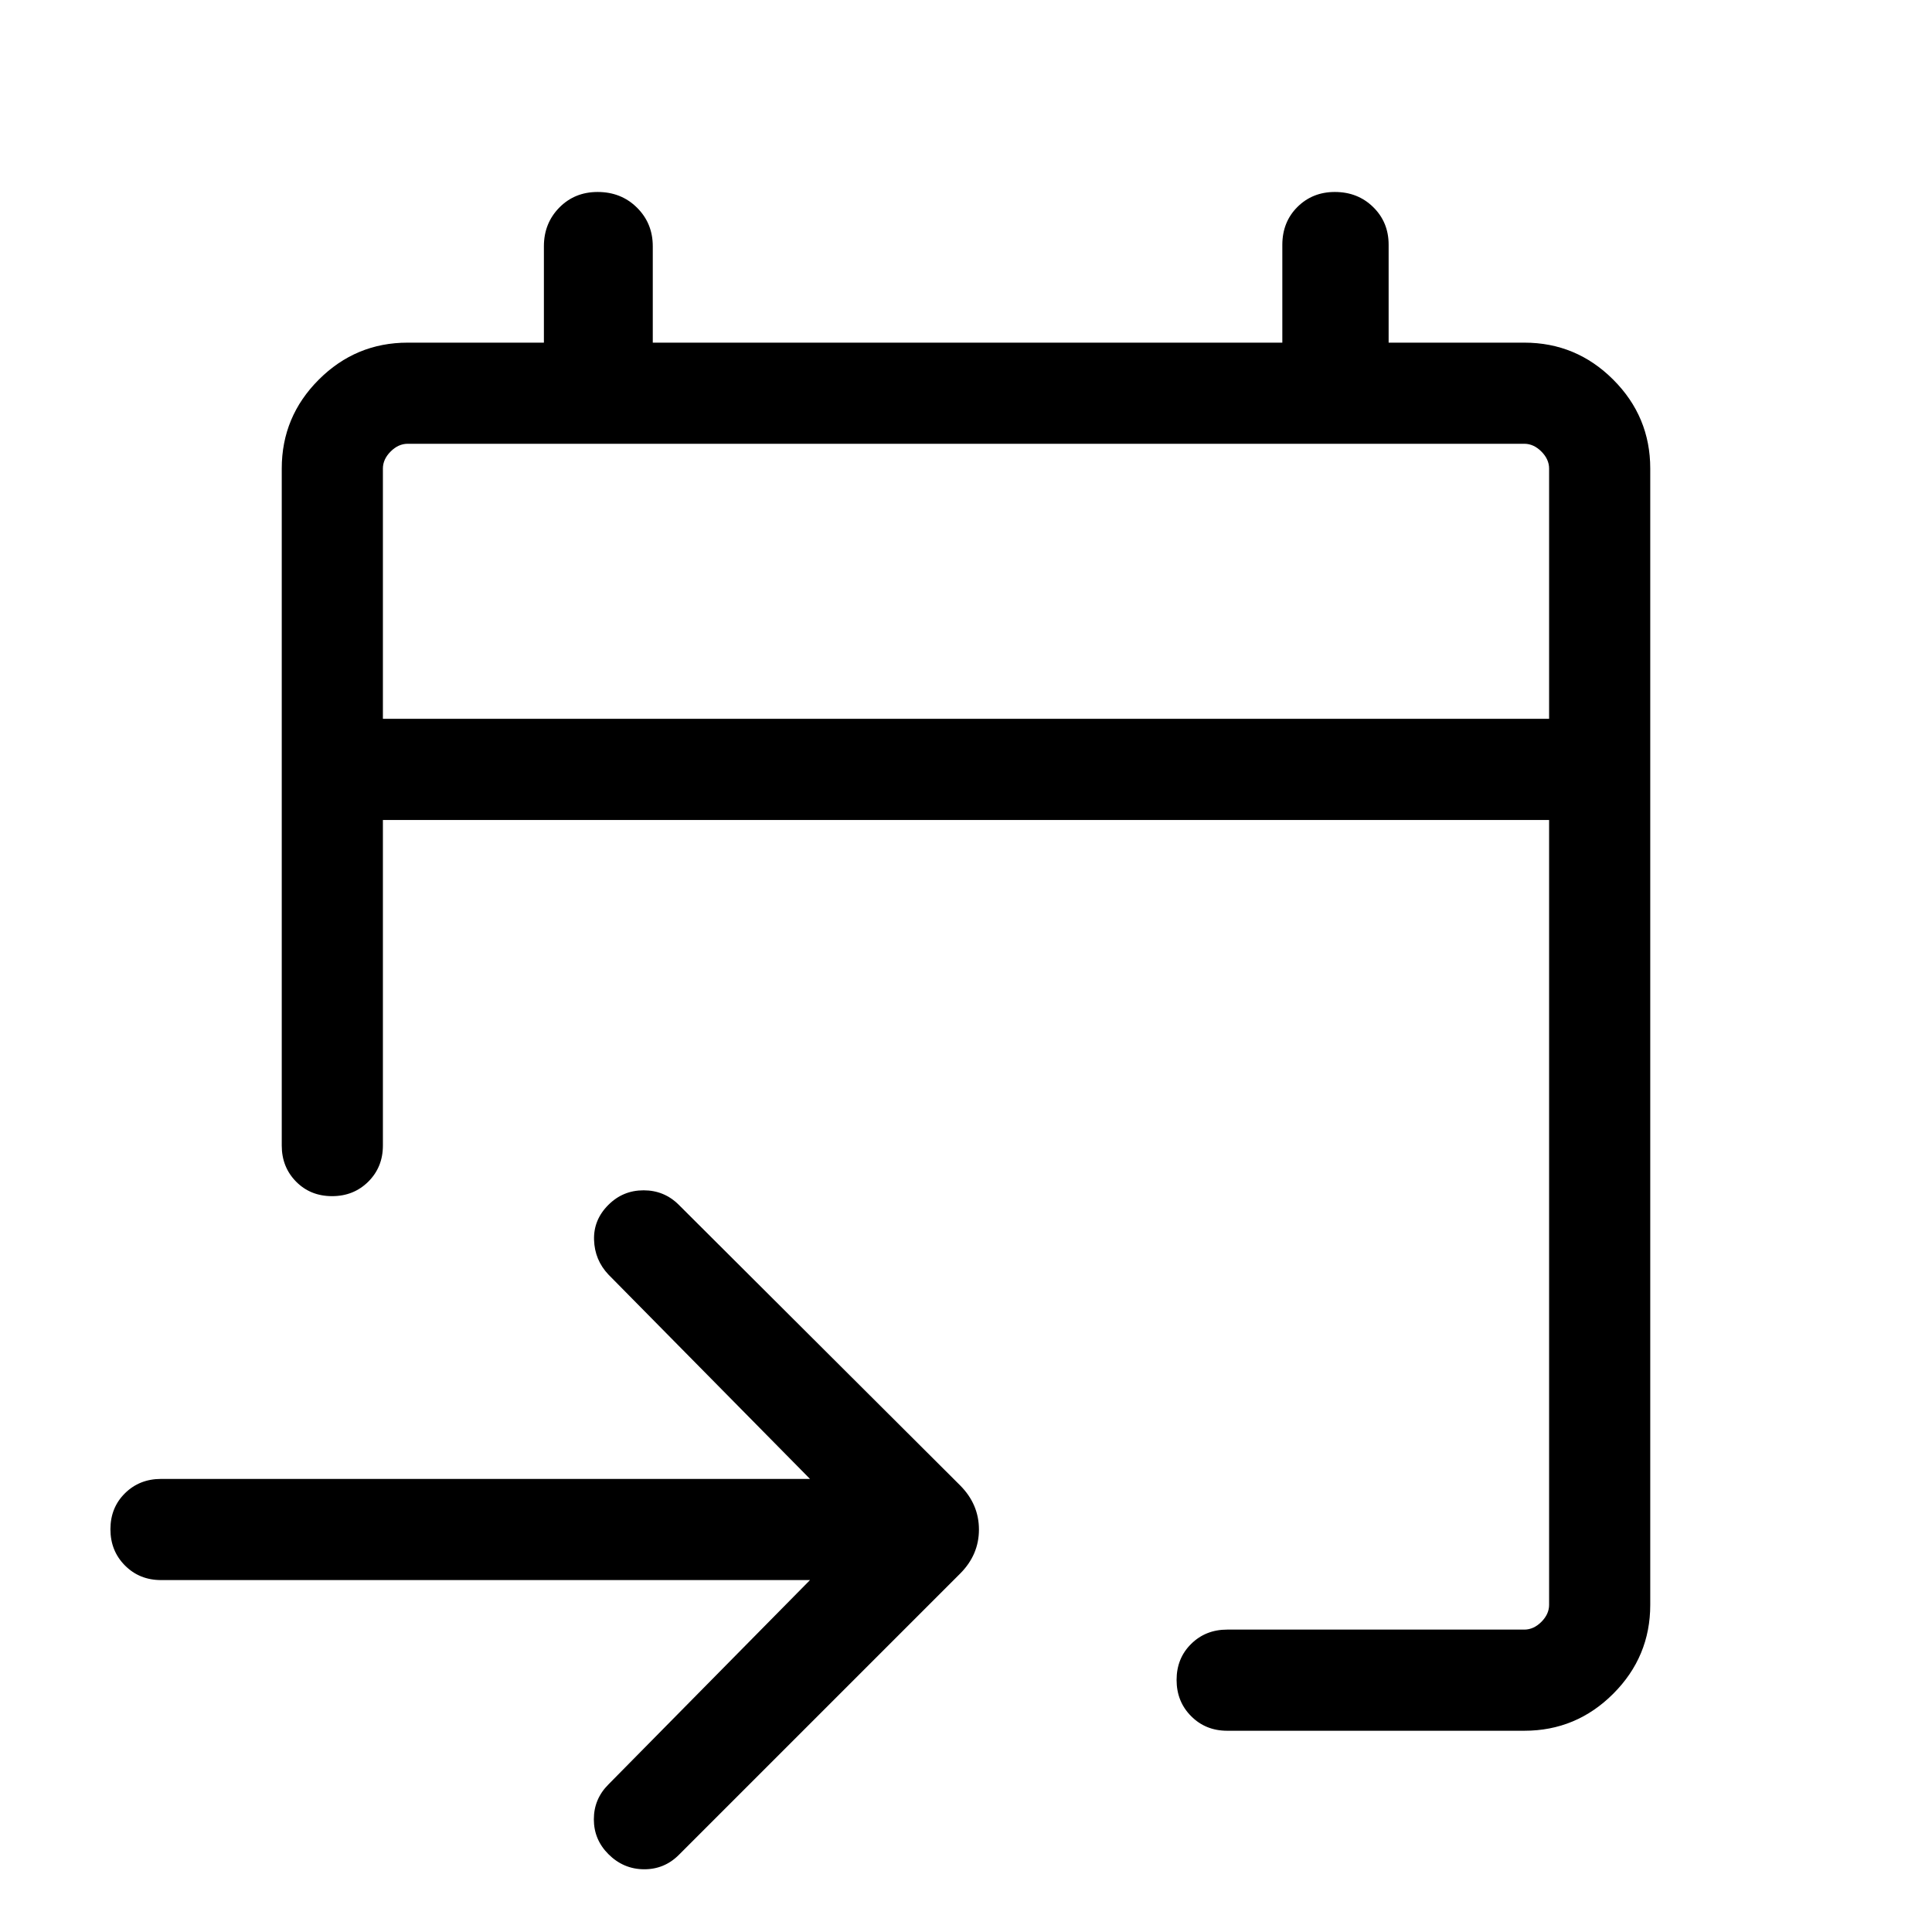 <svg xmlns="http://www.w3.org/2000/svg" viewBox="0 -960 960 960" width="32" height="32"><path d="M757.43-100H609.77q-10.7 0-17.91-7.25-7.22-7.25-7.22-18t7.22-17.88q7.21-7.13 17.91-7.13h147.66q4.62 0 8.47-3.84 3.84-3.85 3.84-8.47v-389.99H190.26v161.79q0 10.7-7.25 17.92-7.25 7.21-18 7.21t-17.88-7.21q-7.13-7.22-7.13-17.92v-336.41q0-25.79 18.39-44.17 18.39-18.39 44.18-18.39h67.69v-47.9q0-11.4 7.63-19.19 7.64-7.78 19.06-7.78 11.71 0 19.56 7.78 7.85 7.79 7.85 19.19v47.9h312.82v-48.6q0-11.34 7.49-18.81 7.5-7.46 18.61-7.46 11.4 0 19.06 7.52 7.66 7.52 7.66 18.68v48.67h67.43q25.79 0 44.18 18.39Q820-752.97 820-727.18v564.61q0 25.79-18.39 44.18T757.43-100Zm-354.94-74.87H80q-10.7 0-17.91-7.25-7.22-7.25-7.22-18T62.09-218q7.21-7.13 17.91-7.13h322.49L302.31-326.69q-6.82-7.23-7.13-17.22-.31-9.99 7.13-17.4 7.23-7.23 17.5-7.23t17.5 7.23l139.77 139.39q9.35 9.4 9.35 21.94 0 12.54-9.35 21.9L337.31-38.31q-7.23 7.23-17.4 7.14-10.17-.09-17.6-7.52-7.23-7.23-7.23-17.31 0-10.08 7.23-17.31l100.18-101.56ZM190.26-602.82h579.48v-124.36q0-4.61-3.84-8.46-3.85-3.85-8.47-3.85H202.57q-4.62 0-8.47 3.85-3.84 3.85-3.84 8.46v124.36Zm0 0V-739.49v136.67Z"/></svg>